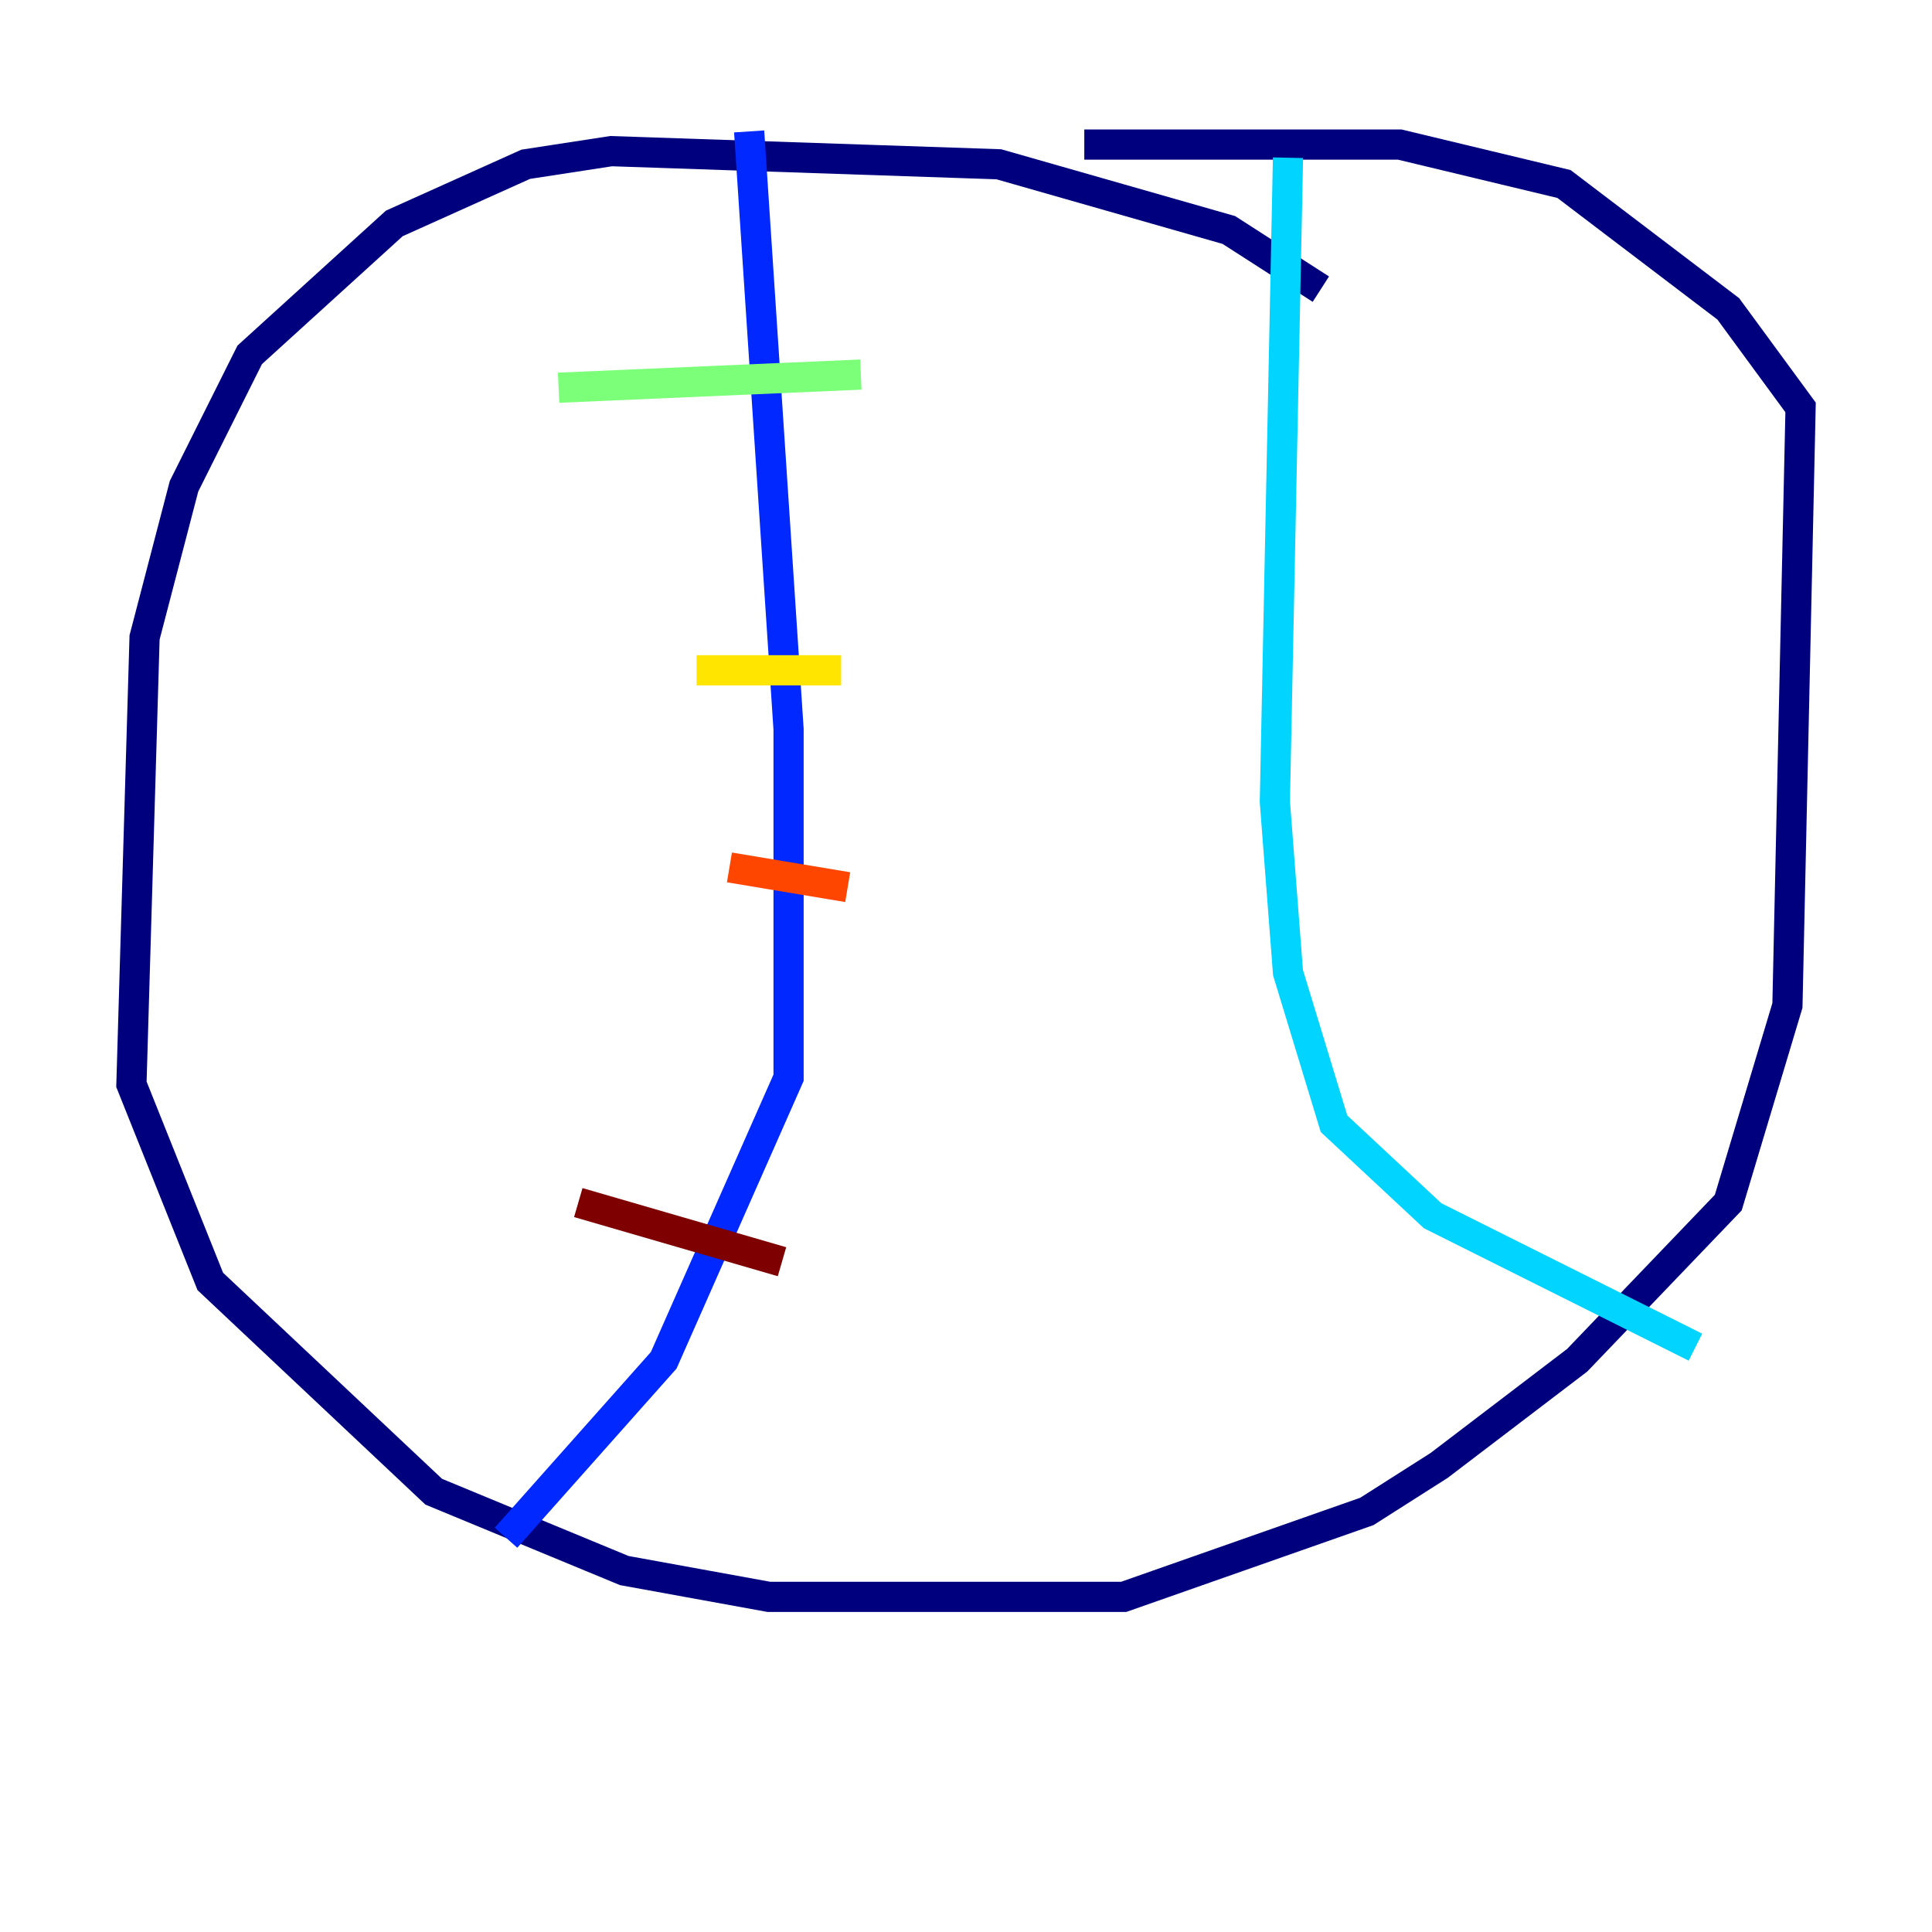 <?xml version="1.0" encoding="utf-8" ?>
<svg baseProfile="tiny" height="128" version="1.2" viewBox="0,0,128,128" width="128" xmlns="http://www.w3.org/2000/svg" xmlns:ev="http://www.w3.org/2001/xml-events" xmlns:xlink="http://www.w3.org/1999/xlink"><defs /><polyline fill="none" points="87.51,19.157 81.415,15.238 66.177,10.884 40.49,10.014 34.83,10.884 26.122,14.803 16.544,23.51 12.191,32.218 9.578,42.231 8.707,71.837 13.932,84.898 28.735,98.83 41.361,104.054 50.939,105.796 74.449,105.796 90.558,100.136 95.347,97.088 104.49,90.122 114.503,79.674 118.422,66.612 119.293,26.993 114.503,20.463 103.619,12.191 92.735,9.578 71.837,9.578" stroke="#00007f" stroke-width="2" /><polyline fill="none" points="49.633,8.707 52.245,48.327 52.245,71.401 43.973,90.122 33.524,101.878" stroke="#0028ff" stroke-width="2" /><polyline fill="none" points="85.333,10.449 84.463,53.116 85.333,64.435 88.381,74.449 94.912,80.544 112.326,89.252" stroke="#00d4ff" stroke-width="2" /><polyline fill="none" points="37.007,25.687 57.034,24.816" stroke="#7cff79" stroke-width="2" /><polyline fill="none" points="46.15,44.408 55.728,44.408" stroke="#ffe500" stroke-width="2" /><polyline fill="none" points="48.327,57.469 56.163,58.776" stroke="#ff4600" stroke-width="2" /><polyline fill="none" points="38.313,79.674 51.809,83.592" stroke="#7f0000" stroke-width="2" /></svg>